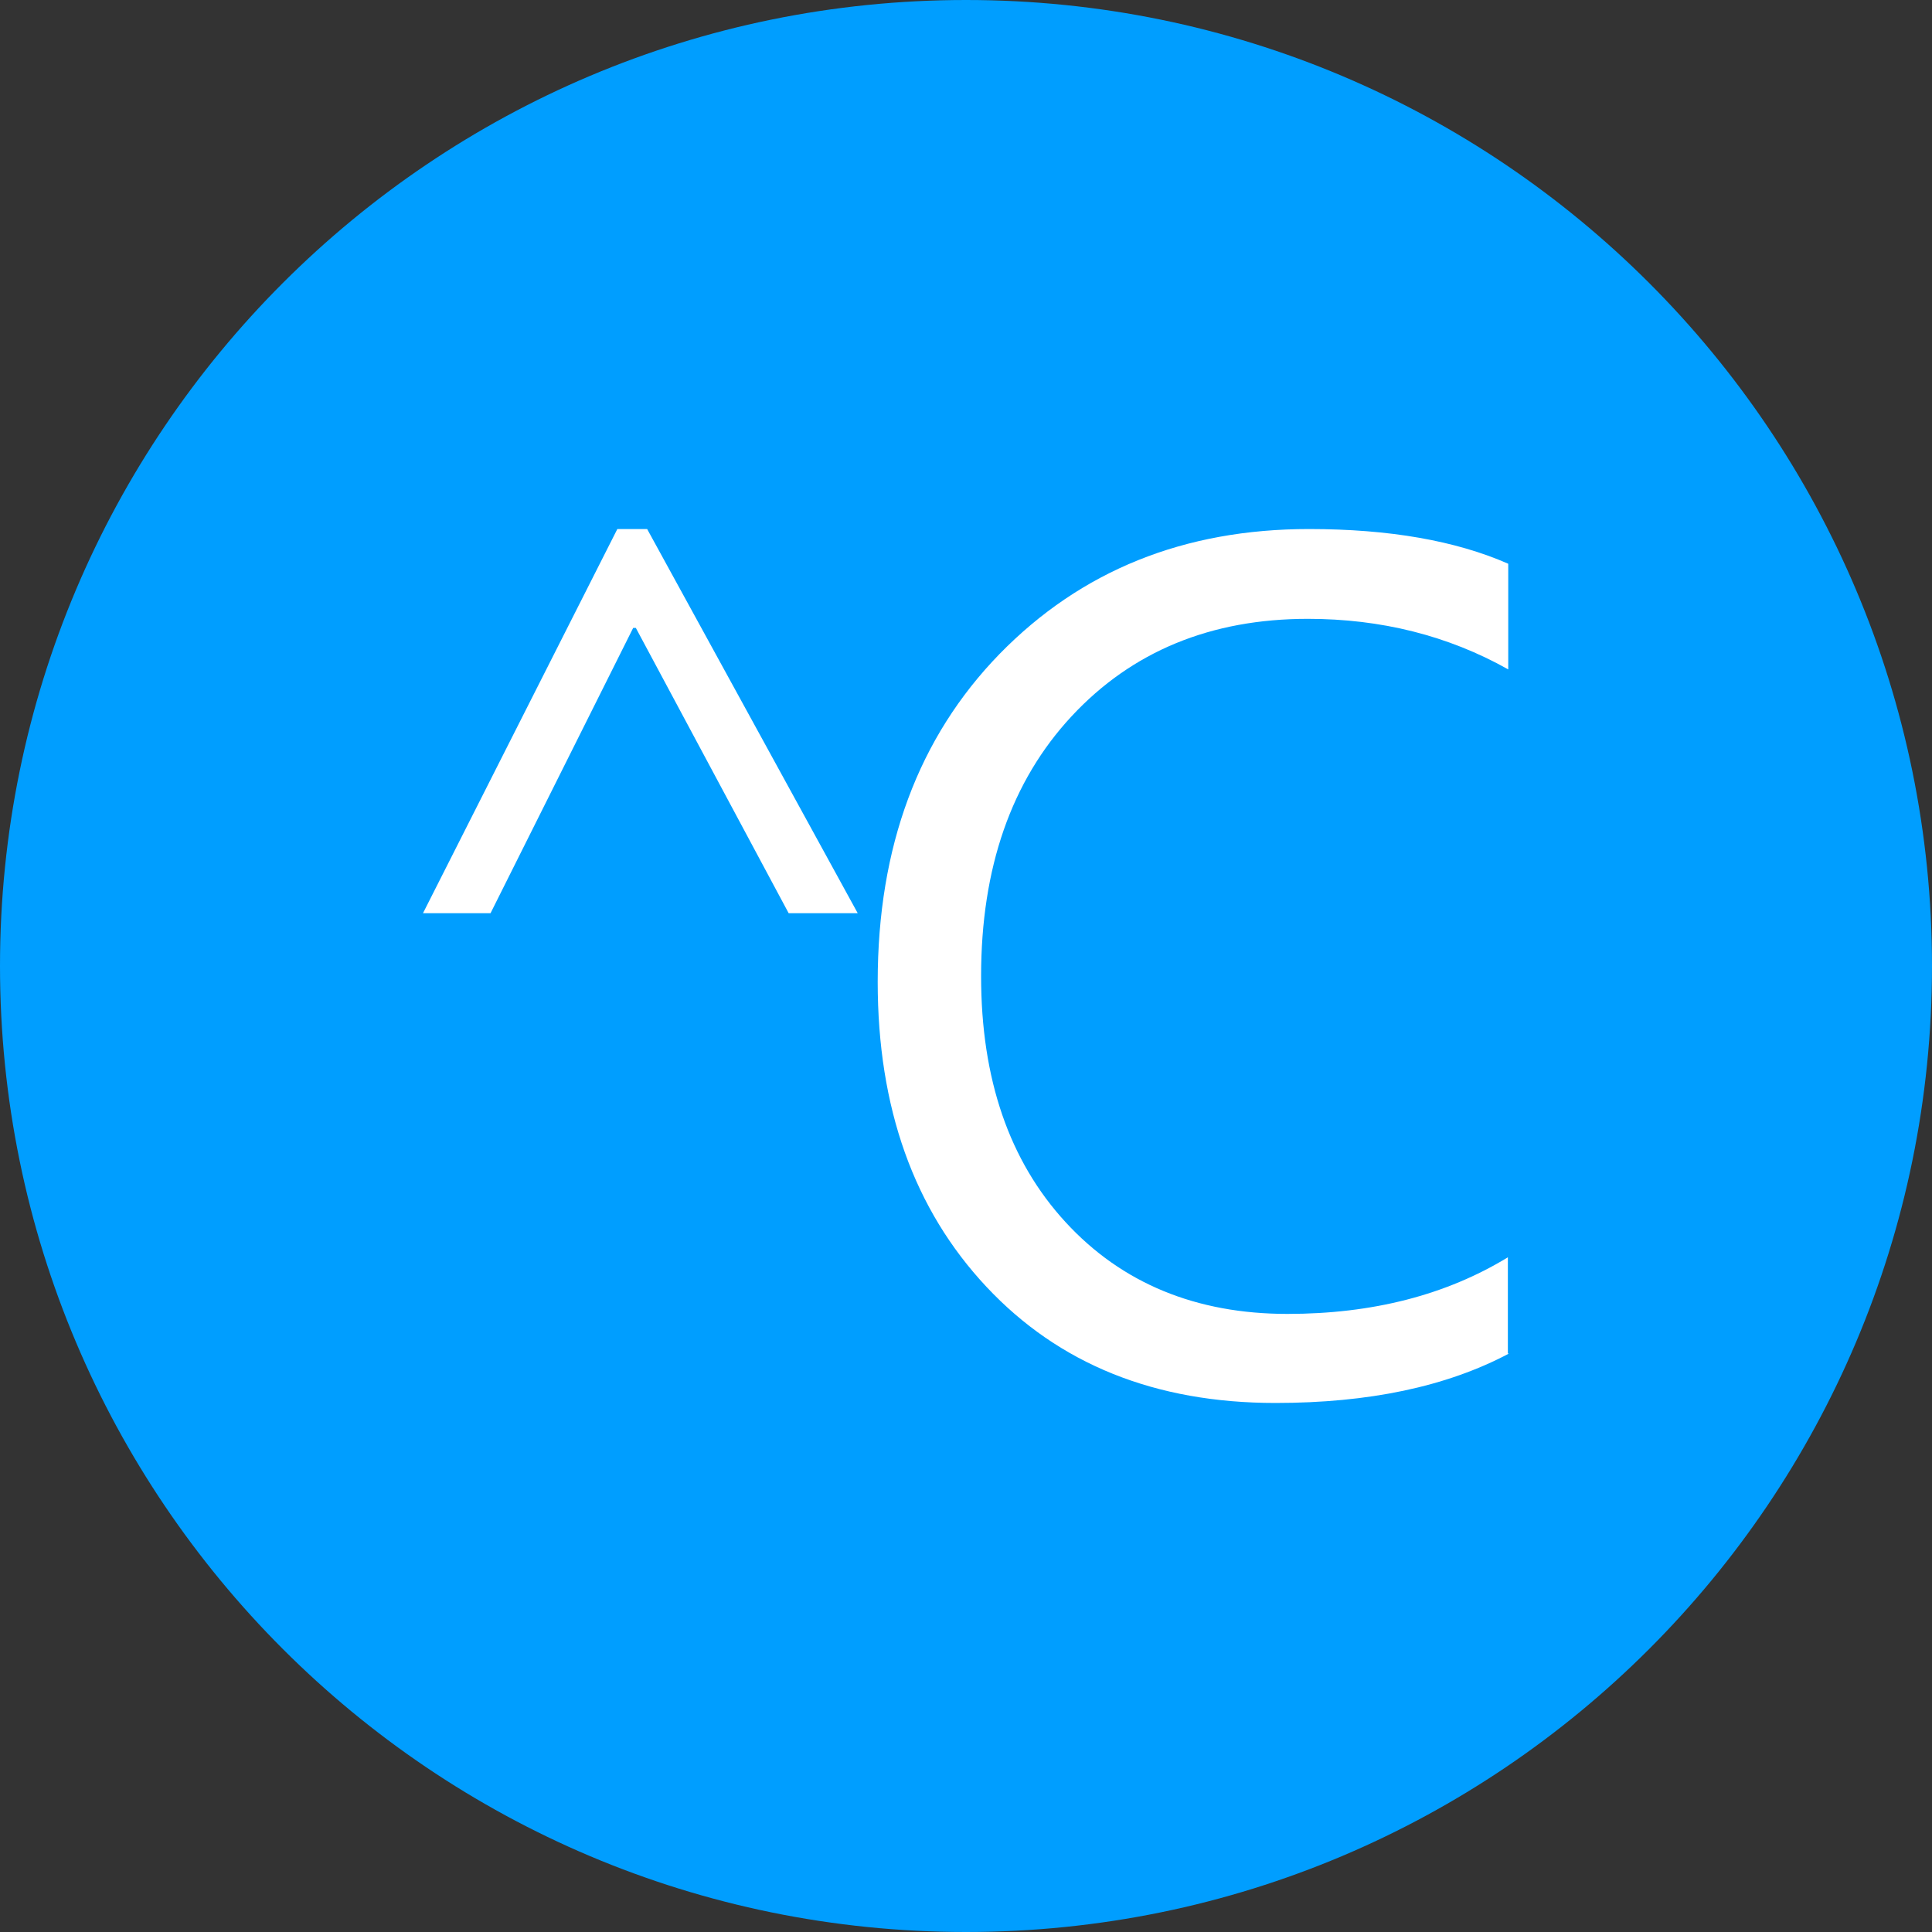 <?xml version="1.0" encoding="utf-8"?>
<!-- Generator: Adobe Illustrator 23.0.0, SVG Export Plug-In . SVG Version: 6.00 Build 0)  -->
<svg version="1.1" id="Layer_1" xmlns="http://www.w3.org/2000/svg" xmlns:xlink="http://www.w3.org/1999/xlink" x="0px" y="0px"
	 viewBox="0 0 512 512" style="enable-background:new 0 0 512 512;" xml:space="preserve">
<rect x="0" y="0" width="512" height="512" fill="#333333" stroke="none"/>
<style type="text/css">
	.st0{fill:#009EFF;}
	.Black{fill:#FFFFFF;}
</style>
<path class="st0" d="M512,256c0,141.4-114.6,256-256,256S0,397.4,0,256S114.6,0,256,0S512,114.6,512,256z"/>
<g>
	<g>
		<path class="Black" d="M227.3,242H209l-40.5-75.6h-0.7L130,242h-17.9l51.5-101.8h7.9L227.3,242z"/>
	</g>
	<g>
		<path class="Black" d="M399.9,358.7c-16.6,8.8-37.2,13.1-61.9,13.1c-31.9,0-57.4-10.3-76.6-30.8c-19.2-20.5-28.8-47.4-28.8-80.8
			c0-35.8,10.8-64.8,32.3-86.9c21.6-22.1,48.9-33.1,82-33.1c21.3,0,38.9,3.1,52.8,9.2v28c-16-9-33.8-13.4-53.1-13.4
			c-25.7,0-46.6,8.6-62.6,25.8c-16,17.2-24,40.2-24,68.9c0,27.3,7.5,49,22.4,65.2c14.9,16.2,34.6,24.3,58.8,24.3
			c22.5,0,42-5,58.4-15V358.7z"/>
	</g>
</g>
</svg>
